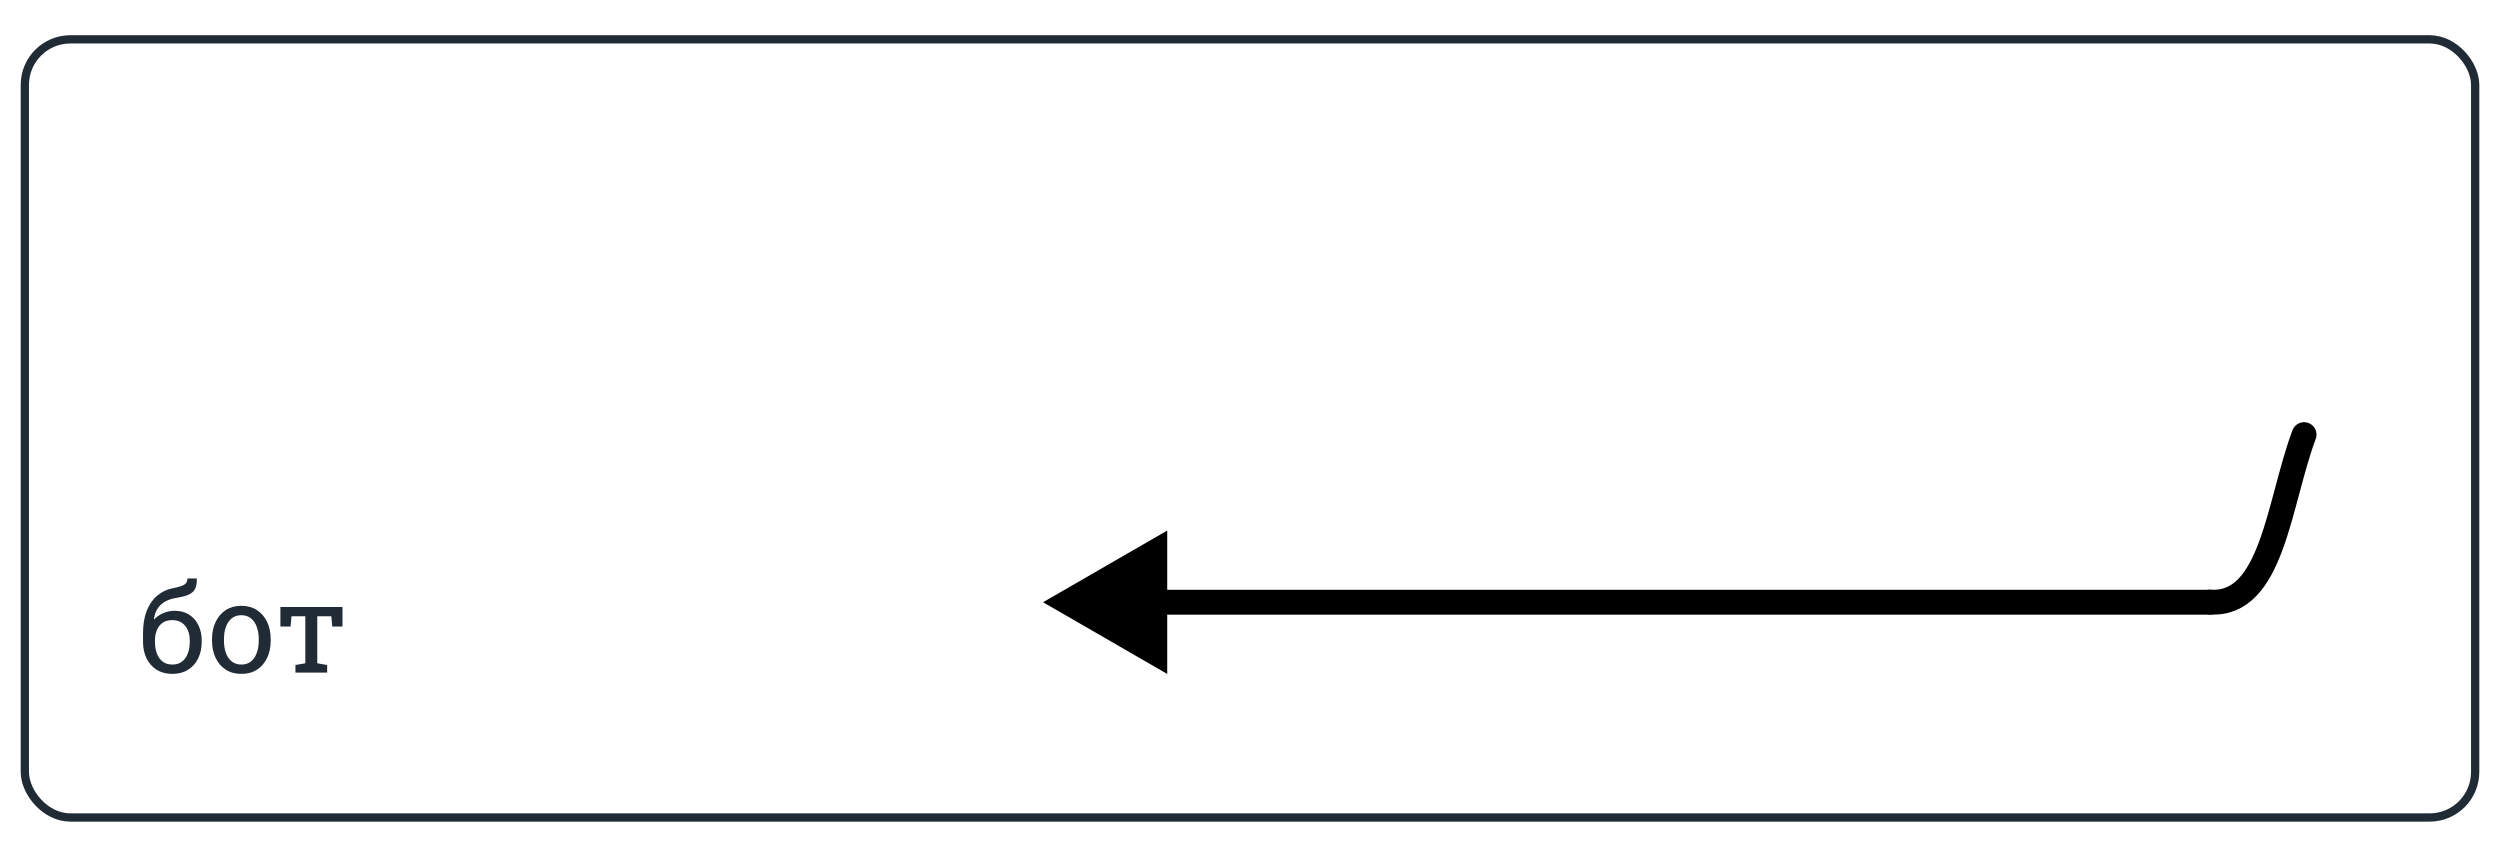 <svg width="302" height="102" viewBox="0 0 302 102" fill="none" xmlns="http://www.w3.org/2000/svg">
<g filter="url(#filter0_d_76_31)">
<rect x="2.5" y="0.253" width="297" height="95" rx="6" fill="white"/>
<path d="M20.821 77.406C20.094 77.406 19.464 77.243 18.932 76.916C18.404 76.584 17.997 76.127 17.709 75.546C17.42 74.96 17.276 74.289 17.276 73.532V72.507C17.276 71.466 17.423 70.566 17.716 69.804C18.014 69.042 18.434 68.429 18.976 67.966C19.518 67.502 20.157 67.197 20.895 67.05C21.51 66.938 21.954 66.803 22.227 66.647C22.506 66.491 22.645 66.235 22.645 65.878H23.758L23.773 65.922C23.783 66.352 23.736 66.701 23.634 66.969C23.536 67.238 23.38 67.453 23.165 67.614C22.95 67.775 22.677 67.902 22.345 67.995C22.013 68.088 21.62 68.173 21.166 68.251C20.721 68.324 20.316 68.464 19.95 68.669C19.588 68.869 19.288 69.145 19.049 69.496C18.814 69.843 18.661 70.275 18.587 70.793L18.617 70.829C18.905 70.522 19.266 70.27 19.701 70.075C20.14 69.88 20.606 69.782 21.1 69.782C21.769 69.782 22.347 69.936 22.835 70.243C23.324 70.551 23.7 70.976 23.963 71.518C24.232 72.055 24.366 72.672 24.366 73.371V73.532C24.366 74.289 24.222 74.96 23.934 75.546C23.646 76.127 23.236 76.584 22.704 76.916C22.176 77.243 21.549 77.406 20.821 77.406ZM20.821 76.278C21.28 76.278 21.666 76.161 21.979 75.927C22.291 75.688 22.525 75.363 22.682 74.953C22.843 74.538 22.923 74.064 22.923 73.532V73.371C22.923 72.902 22.843 72.482 22.682 72.111C22.52 71.74 22.284 71.447 21.971 71.232C21.659 71.017 21.27 70.91 20.807 70.91C20.348 70.91 19.962 71.017 19.649 71.232C19.342 71.447 19.11 71.74 18.954 72.111C18.797 72.482 18.719 72.902 18.719 73.371V73.532C18.719 74.064 18.797 74.538 18.954 74.953C19.11 75.363 19.344 75.688 19.657 75.927C19.969 76.161 20.357 76.278 20.821 76.278ZM29.164 77.406C28.431 77.406 27.799 77.236 27.267 76.894C26.739 76.547 26.331 76.071 26.044 75.466C25.755 74.855 25.611 74.159 25.611 73.378V73.217C25.611 72.436 25.755 71.742 26.044 71.137C26.331 70.527 26.739 70.048 27.267 69.701C27.799 69.355 28.426 69.181 29.149 69.181C29.881 69.181 30.511 69.355 31.039 69.701C31.571 70.048 31.981 70.524 32.269 71.13C32.557 71.735 32.701 72.431 32.701 73.217V73.378C32.701 74.164 32.557 74.862 32.269 75.473C31.981 76.078 31.573 76.552 31.046 76.894C30.519 77.236 29.891 77.406 29.164 77.406ZM29.164 76.278C29.623 76.278 30.006 76.154 30.314 75.905C30.626 75.651 30.86 75.307 31.017 74.872C31.178 74.433 31.258 73.935 31.258 73.378V73.217C31.258 72.66 31.178 72.165 31.017 71.73C30.86 71.291 30.626 70.947 30.314 70.697C30.001 70.444 29.613 70.317 29.149 70.317C28.69 70.317 28.304 70.444 27.992 70.697C27.679 70.947 27.445 71.291 27.289 71.73C27.132 72.165 27.054 72.66 27.054 73.217V73.378C27.054 73.935 27.132 74.433 27.289 74.872C27.445 75.307 27.679 75.651 27.992 75.905C28.309 76.154 28.7 76.278 29.164 76.278ZM35.69 77.253V76.33L36.883 76.125V70.448H35.213L35.103 71.686H33.873V69.328H41.373V71.686H40.135L40.025 70.448H38.326V76.125L39.52 76.33V77.253H35.69Z" fill="#212B36"/>
<rect x="3" y="0.753" width="296" height="94" rx="5.5" stroke="#212B36"/>
</g>
<path d="M267.003 74.251C267.832 74.251 268.503 73.58 268.503 72.751C268.503 71.923 267.832 71.251 267.003 71.251V74.251ZM126 72.751L141 81.412V64.091L126 72.751ZM267.003 71.251H139.5V74.251H267.003V71.251Z" fill="black"/>
<path d="M278.333 52.5C275.234 60.82 274.5 73.262 266.953 72.726" stroke="black" stroke-width="3" stroke-linecap="round"/>
<defs>
<filter id="filter0_d_76_31" x="0.5" y="0.253" width="301" height="101" filterUnits="userSpaceOnUse" color-interpolation-filters="sRGB">
<feFlood flood-opacity="0" result="BackgroundImageFix"/>
<feColorMatrix in="SourceAlpha" type="matrix" values="0 0 0 0 0 0 0 0 0 0 0 0 0 0 0 0 0 0 127 0" result="hardAlpha"/>
<feMorphology radius="2" operator="dilate" in="SourceAlpha" result="effect1_dropShadow_76_31"/>
<feOffset dy="4"/>
<feColorMatrix type="matrix" values="0 0 0 0 0 0 0 0 0 0 0 0 0 0 0 0 0 0 1 0"/>
<feBlend mode="normal" in2="BackgroundImageFix" result="effect1_dropShadow_76_31"/>
<feBlend mode="normal" in="SourceGraphic" in2="effect1_dropShadow_76_31" result="shape"/>
</filter>
</defs>
</svg>
